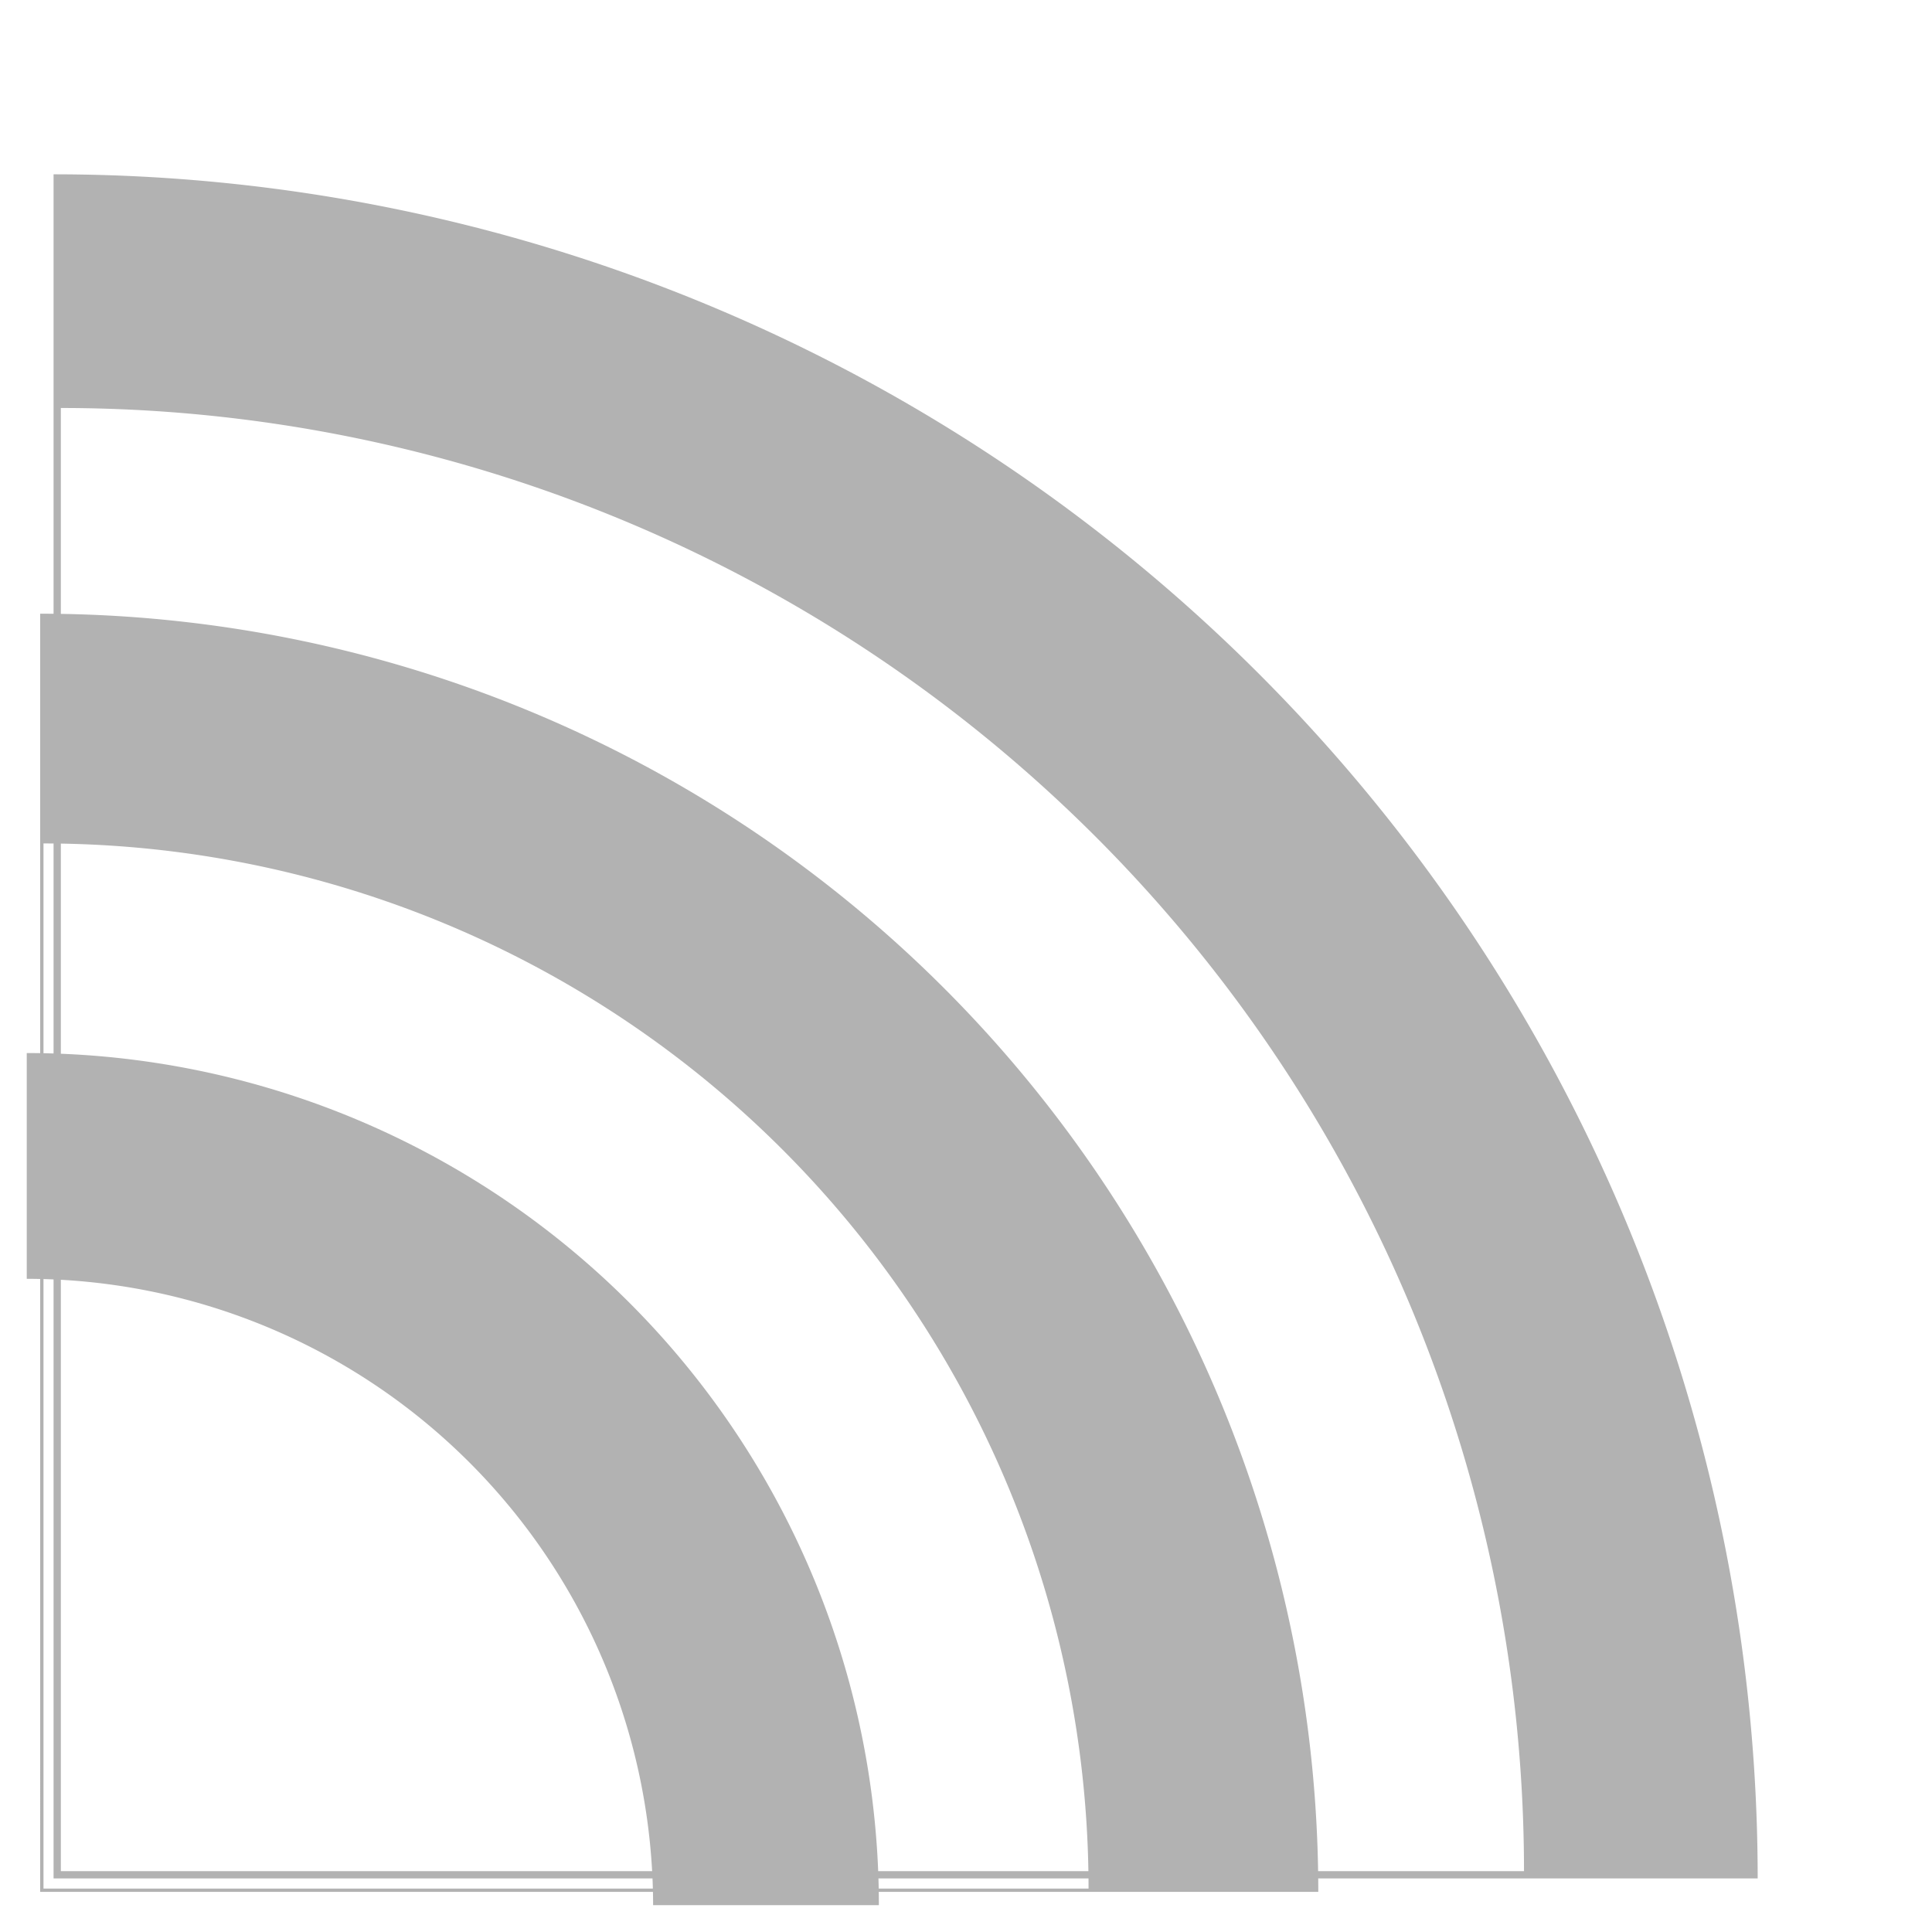 <?xml version="1.0" encoding="UTF-8" standalone="no"?>
<!-- Created with Inkscape (http://www.inkscape.org/) -->

<svg
   xmlns:dc="http://purl.org/dc/elements/1.1/"
   xmlns:cc="http://creativecommons.org/ns#"
   xmlns:rdf="http://www.w3.org/1999/02/22-rdf-syntax-ns#"
   xmlns:svg="http://www.w3.org/2000/svg"
   xmlns="http://www.w3.org/2000/svg"
   xmlns:sodipodi="http://sodipodi.sourceforge.net/DTD/sodipodi-0.dtd"
   xmlns:inkscape="http://www.inkscape.org/namespaces/inkscape"
   width="128"
   height="128"
   viewBox="0 0 128 128"
   id="svg2"
   version="1.1"
   inkscape:version="0.91 r13725"
   sodipodi:docname="connect.svg">
  <defs
     id="defs4" />
  <sodipodi:namedview
     id="base"
     pagecolor="#ffffff"
     bordercolor="#666666"
     borderopacity="1.0"
     inkscape:pageopacity="0.0"
     inkscape:pageshadow="2"
     inkscape:zoom="2.8"
     inkscape:cx="-3.0174708"
     inkscape:cy="44.887216"
     inkscape:document-units="px"
     inkscape:current-layer="layer1"
     showgrid="false"
     units="px"
     showguides="true"
     inkscape:window-width="1366"
     inkscape:window-height="706"
     inkscape:window-x="-8"
     inkscape:window-y="-8"
     inkscape:window-maximized="1" />
  <g
     inkscape:label="レイヤー 1"
     inkscape:groupmode="layer"
     id="layer1"
     transform="translate(0,-924.362)">
    <ellipse
       style="fill:#b2b2b2;fill-opacity:1;stroke:#808080;stroke-opacity:0"
       id="path3342"
       cx="-87.857"
       cy="967.719"
       rx="9.643"
       ry="10" />
    <path
       style="fill:#b2b2b2;fill-opacity:1;stroke:#808080;stroke-width:0.844;stroke-miterlimit:4;stroke-dasharray:none;stroke-opacity:0"
       d="m -68.643,949.576 c 10.635,10.635 13,41 13,41 l 12,0 c 0,0 -2.47,-38.47 -15,-51 -12.53,-12.53 -51,-15 -51,-15 l 0,12 c 0,0 30.365,2.365 41,13 z"
       id="rect4148"
       inkscape:connector-curvature="0"
       sodipodi:nodetypes="zccaccz" />
    <path
       style="fill:#b2b2b2;fill-opacity:1;stroke:#808080;stroke-width:3.548;stroke-miterlimit:4;stroke-dasharray:none;stroke-opacity:0"
       d="M 1.773 69.768 L 1.773 84.725 A 41.544 41.544 0 0 1 43.27 126.221 L 58.227 126.221 A 56.452 56.452 0 0 0 1.773 69.768 z "
       transform="translate(0,924.362)"
       id="path4155" />
    <path
       style="fill:#b2b2b2;fill-opacity:1;stroke:#808080;stroke-width:5.322;stroke-miterlimit:4;stroke-dasharray:none;stroke-opacity:0"
       d="M 2.662 40.66 L 2.66 125.34 L 87.34 125.34 A 84.678 84.678 0 0 0 2.662 40.66 z M 2.881 55.881 A 69.24 69.24 0 0 1 72.119 125.121 L 2.881 125.121 L 2.881 55.881 z "
       transform="translate(0,924.362)"
       id="path4155-6" />
    <path
       style="fill:#b2b2b2;fill-opacity:1;stroke:#808080;stroke-width:7.096;stroke-miterlimit:4;stroke-dasharray:none;stroke-opacity:0"
       d="M 3.549 11.549 L 3.549 124.451 L 116.451 124.451 A 112.904 112.904 0 0 0 3.549 11.549 z M 4.031 27.031 A 96.936 96.936 0 0 1 100.969 123.969 L 4.031 123.969 L 4.031 27.031 z "
       transform="translate(0,924.362)"
       id="path4155-3" />
    <path
       style="fill:#b2b2b2;fill-opacity:1;stroke:#808080;stroke-width:1.183;stroke-miterlimit:4;stroke-dasharray:none;stroke-opacity:0"
       id="path4155-34"
       sodipodi:type="arc"
       sodipodi:cx="-100.12296"
       sodipodi:cy="1027.1279"
       sodipodi:rx="18.81736"
       sodipodi:ry="18.81736"
       sodipodi:start="4.712389"
       sodipodi:end="0"
       d="m -100.123,1008.311 a 18.817,18.817 0 0 1 18.817,18.817 l -18.817,0 z" />
    <path
       style="fill:#b2b2b2;fill-opacity:1;stroke:#808080;stroke-width:1.075;stroke-miterlimit:4;stroke-dasharray:none;stroke-opacity:0"
       id="path4155-5"
       sodipodi:type="arc"
       sodipodi:cx="-100.1767"
       sodipodi:cy="1027.1818"
       sodipodi:rx="12.924841"
       sodipodi:ry="12.924841"
       sodipodi:start="4.712389"
       sodipodi:end="0"
       d="m -100.177,1014.257 a 12.925,12.925 0 0 1 12.925,12.925 l -12.925,0 z" />
  </g>
</svg>
